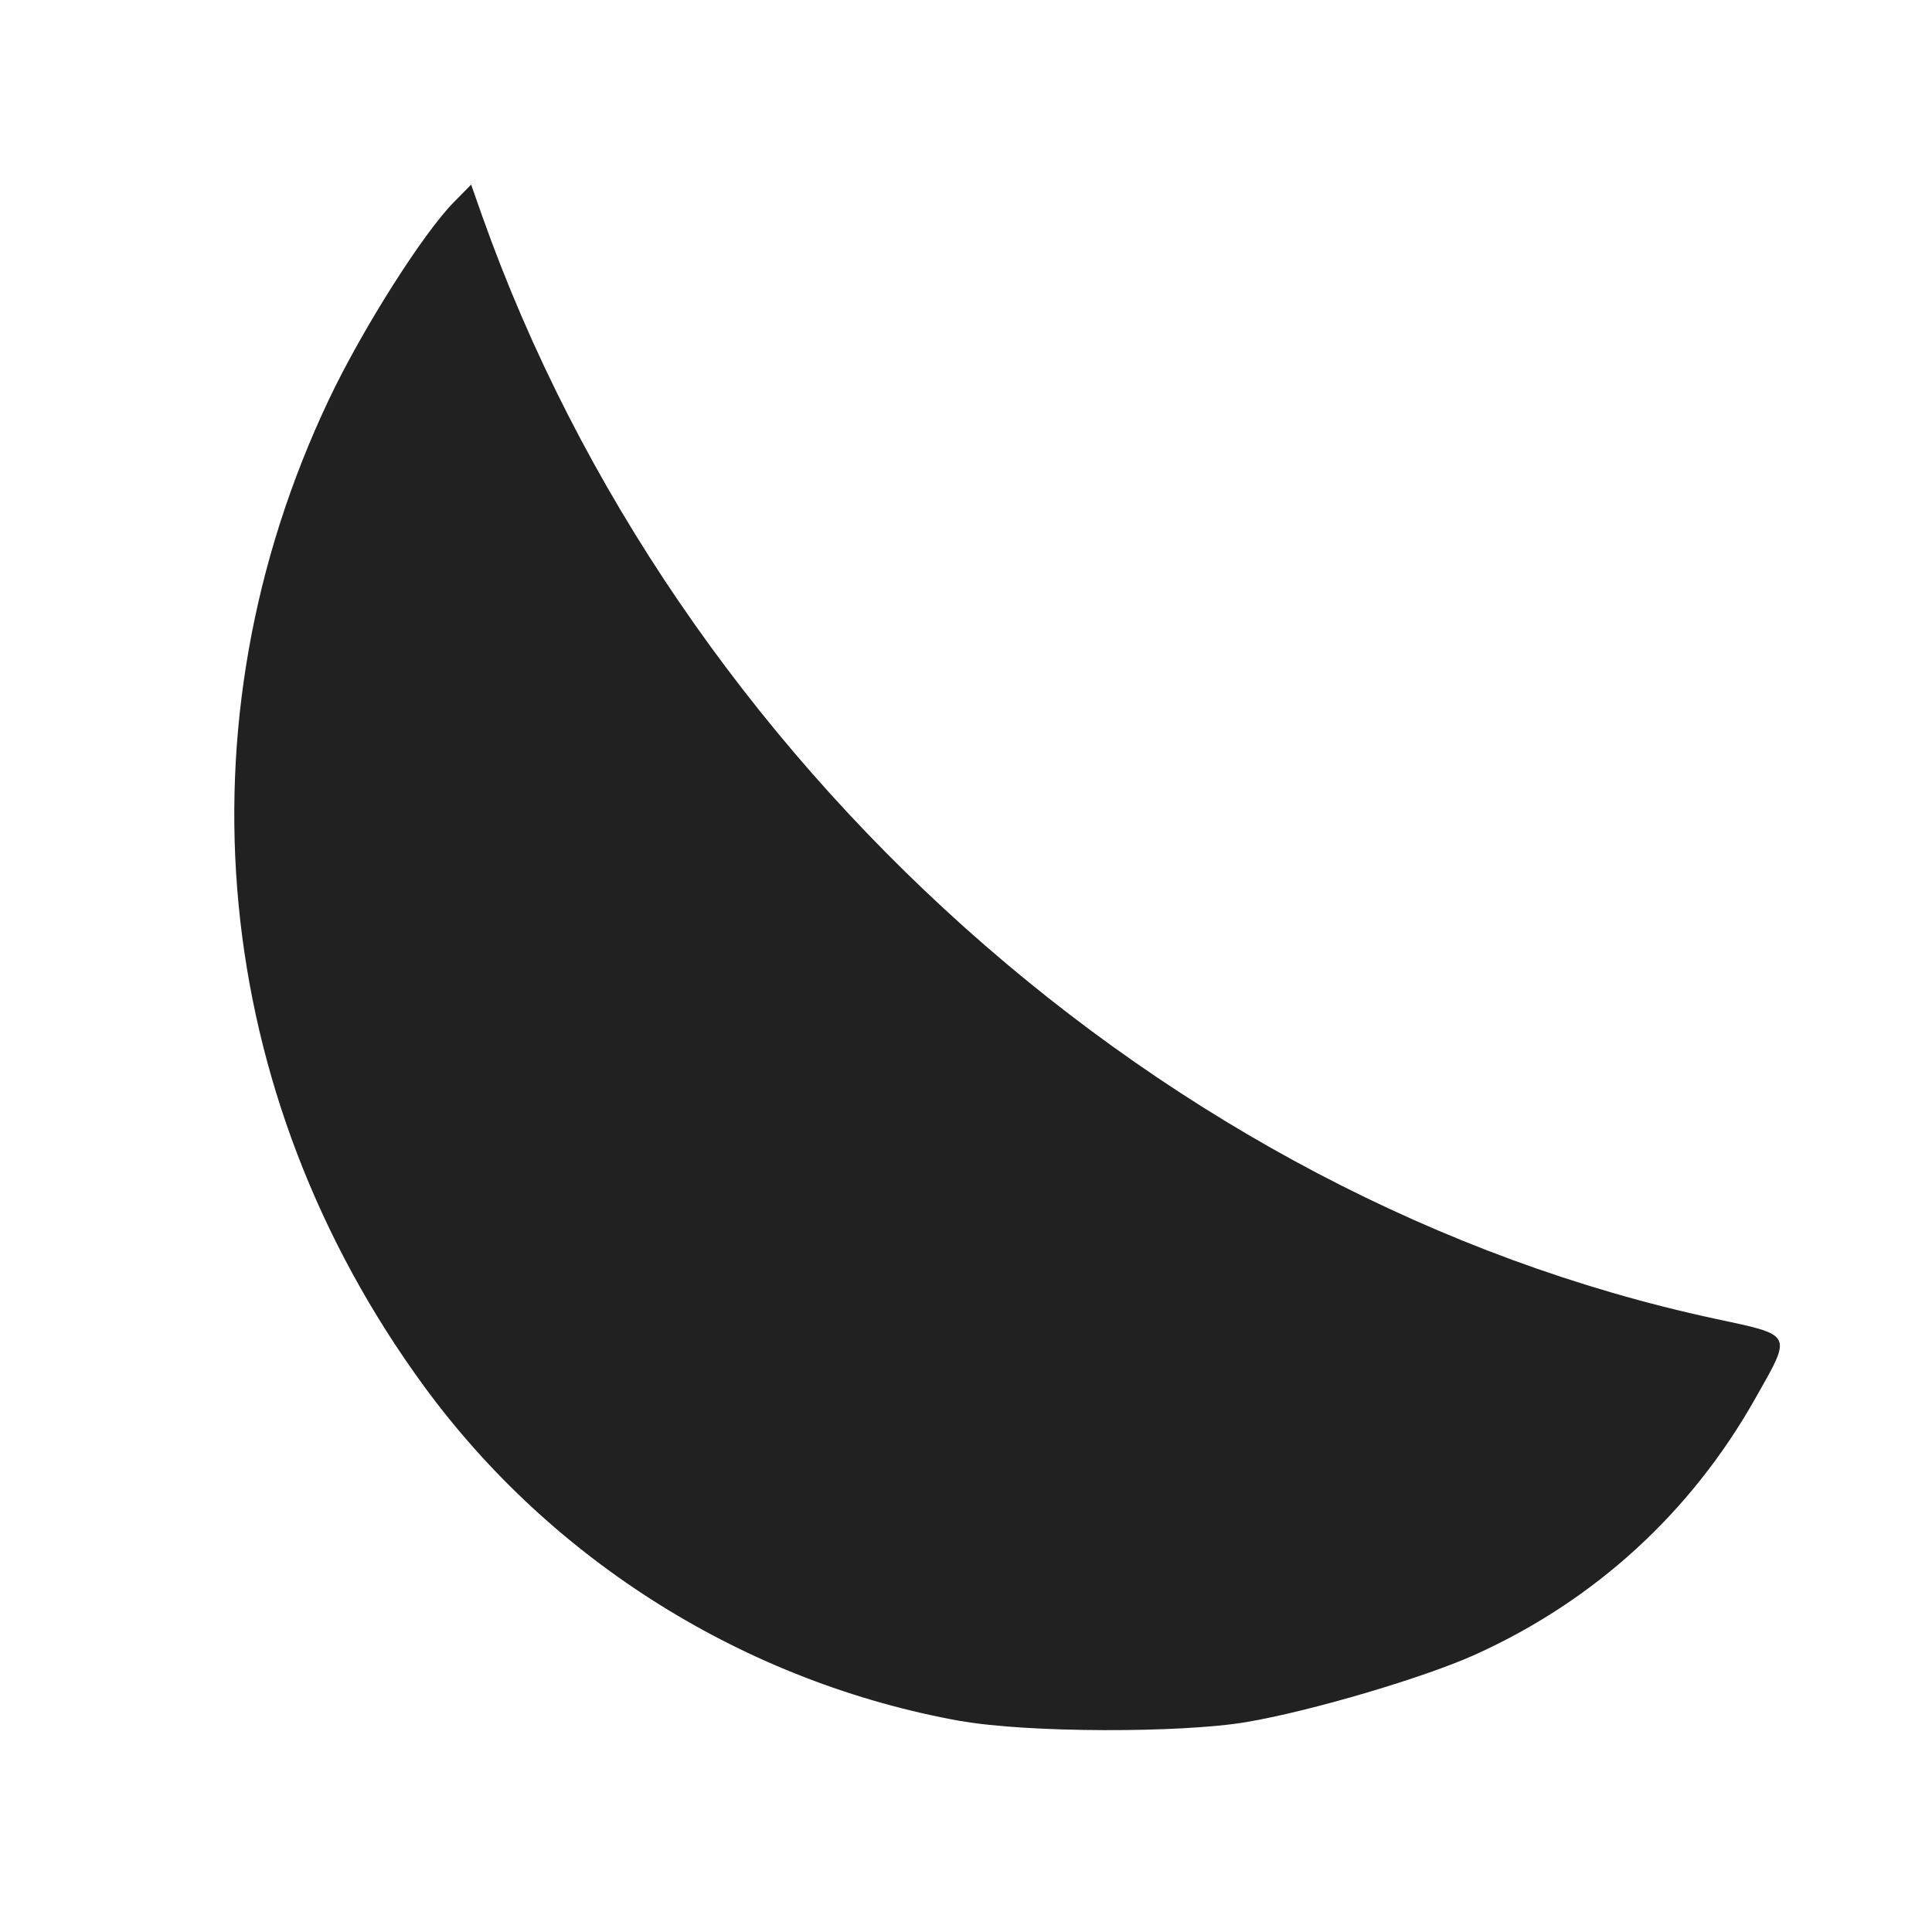 <?xml version="1.0" encoding="UTF-8" standalone="no"?>
<!-- Created with Inkscape (http://www.inkscape.org/) -->

<svg
   xmlns:dc="http://purl.org/dc/elements/1.1/"
   xmlns:cc="http://creativecommons.org/ns#"
   xmlns:rdf="http://www.w3.org/1999/02/22-rdf-syntax-ns#"
   xmlns:svg="http://www.w3.org/2000/svg"
   xmlns="http://www.w3.org/2000/svg"
   xmlns:sodipodi="http://sodipodi.sourceforge.net/DTD/sodipodi-0.dtd"
   xmlns:inkscape="http://www.inkscape.org/namespaces/inkscape"
   width="50"
   height="50"
   viewBox="0 0 13.229 13.229"
   version="1.1"
   id="svg5064"
   inkscape:version="0.92.1 r15371"
   sodipodi:docname="moon-icon.svg">
  <g
     inkscape:label="Layer 1"
     inkscape:groupmode="layer"
     id="layer1"
     transform="translate(0,-283.771)">
    <path
       style="fill:#212121;fill-opacity:1;stroke:none;stroke-width:0.043"
       d="m 6.58,295.556 c -1.469,-0.263 -2.8,-1.093 -3.678,-2.295 -1.461,-2 -1.704,-4.533 -0.65,-6.754 0.227,-0.479 0.643,-1.136 0.855,-1.351 l 0.119,-0.121 0.075,0.213 c 1.326,3.742 4.679,6.743 8.439,7.552 0.545,0.117 0.534,0.096 0.276,0.552 -0.44,0.778 -1.096,1.377 -1.909,1.746 -0.35,0.159 -1.124,0.388 -1.569,0.464 -0.451,0.077 -1.508,0.074 -1.959,-0.007 z"
       id="path5629"
       inkscape:connector-curvature="0" />
  </g>
</svg>
